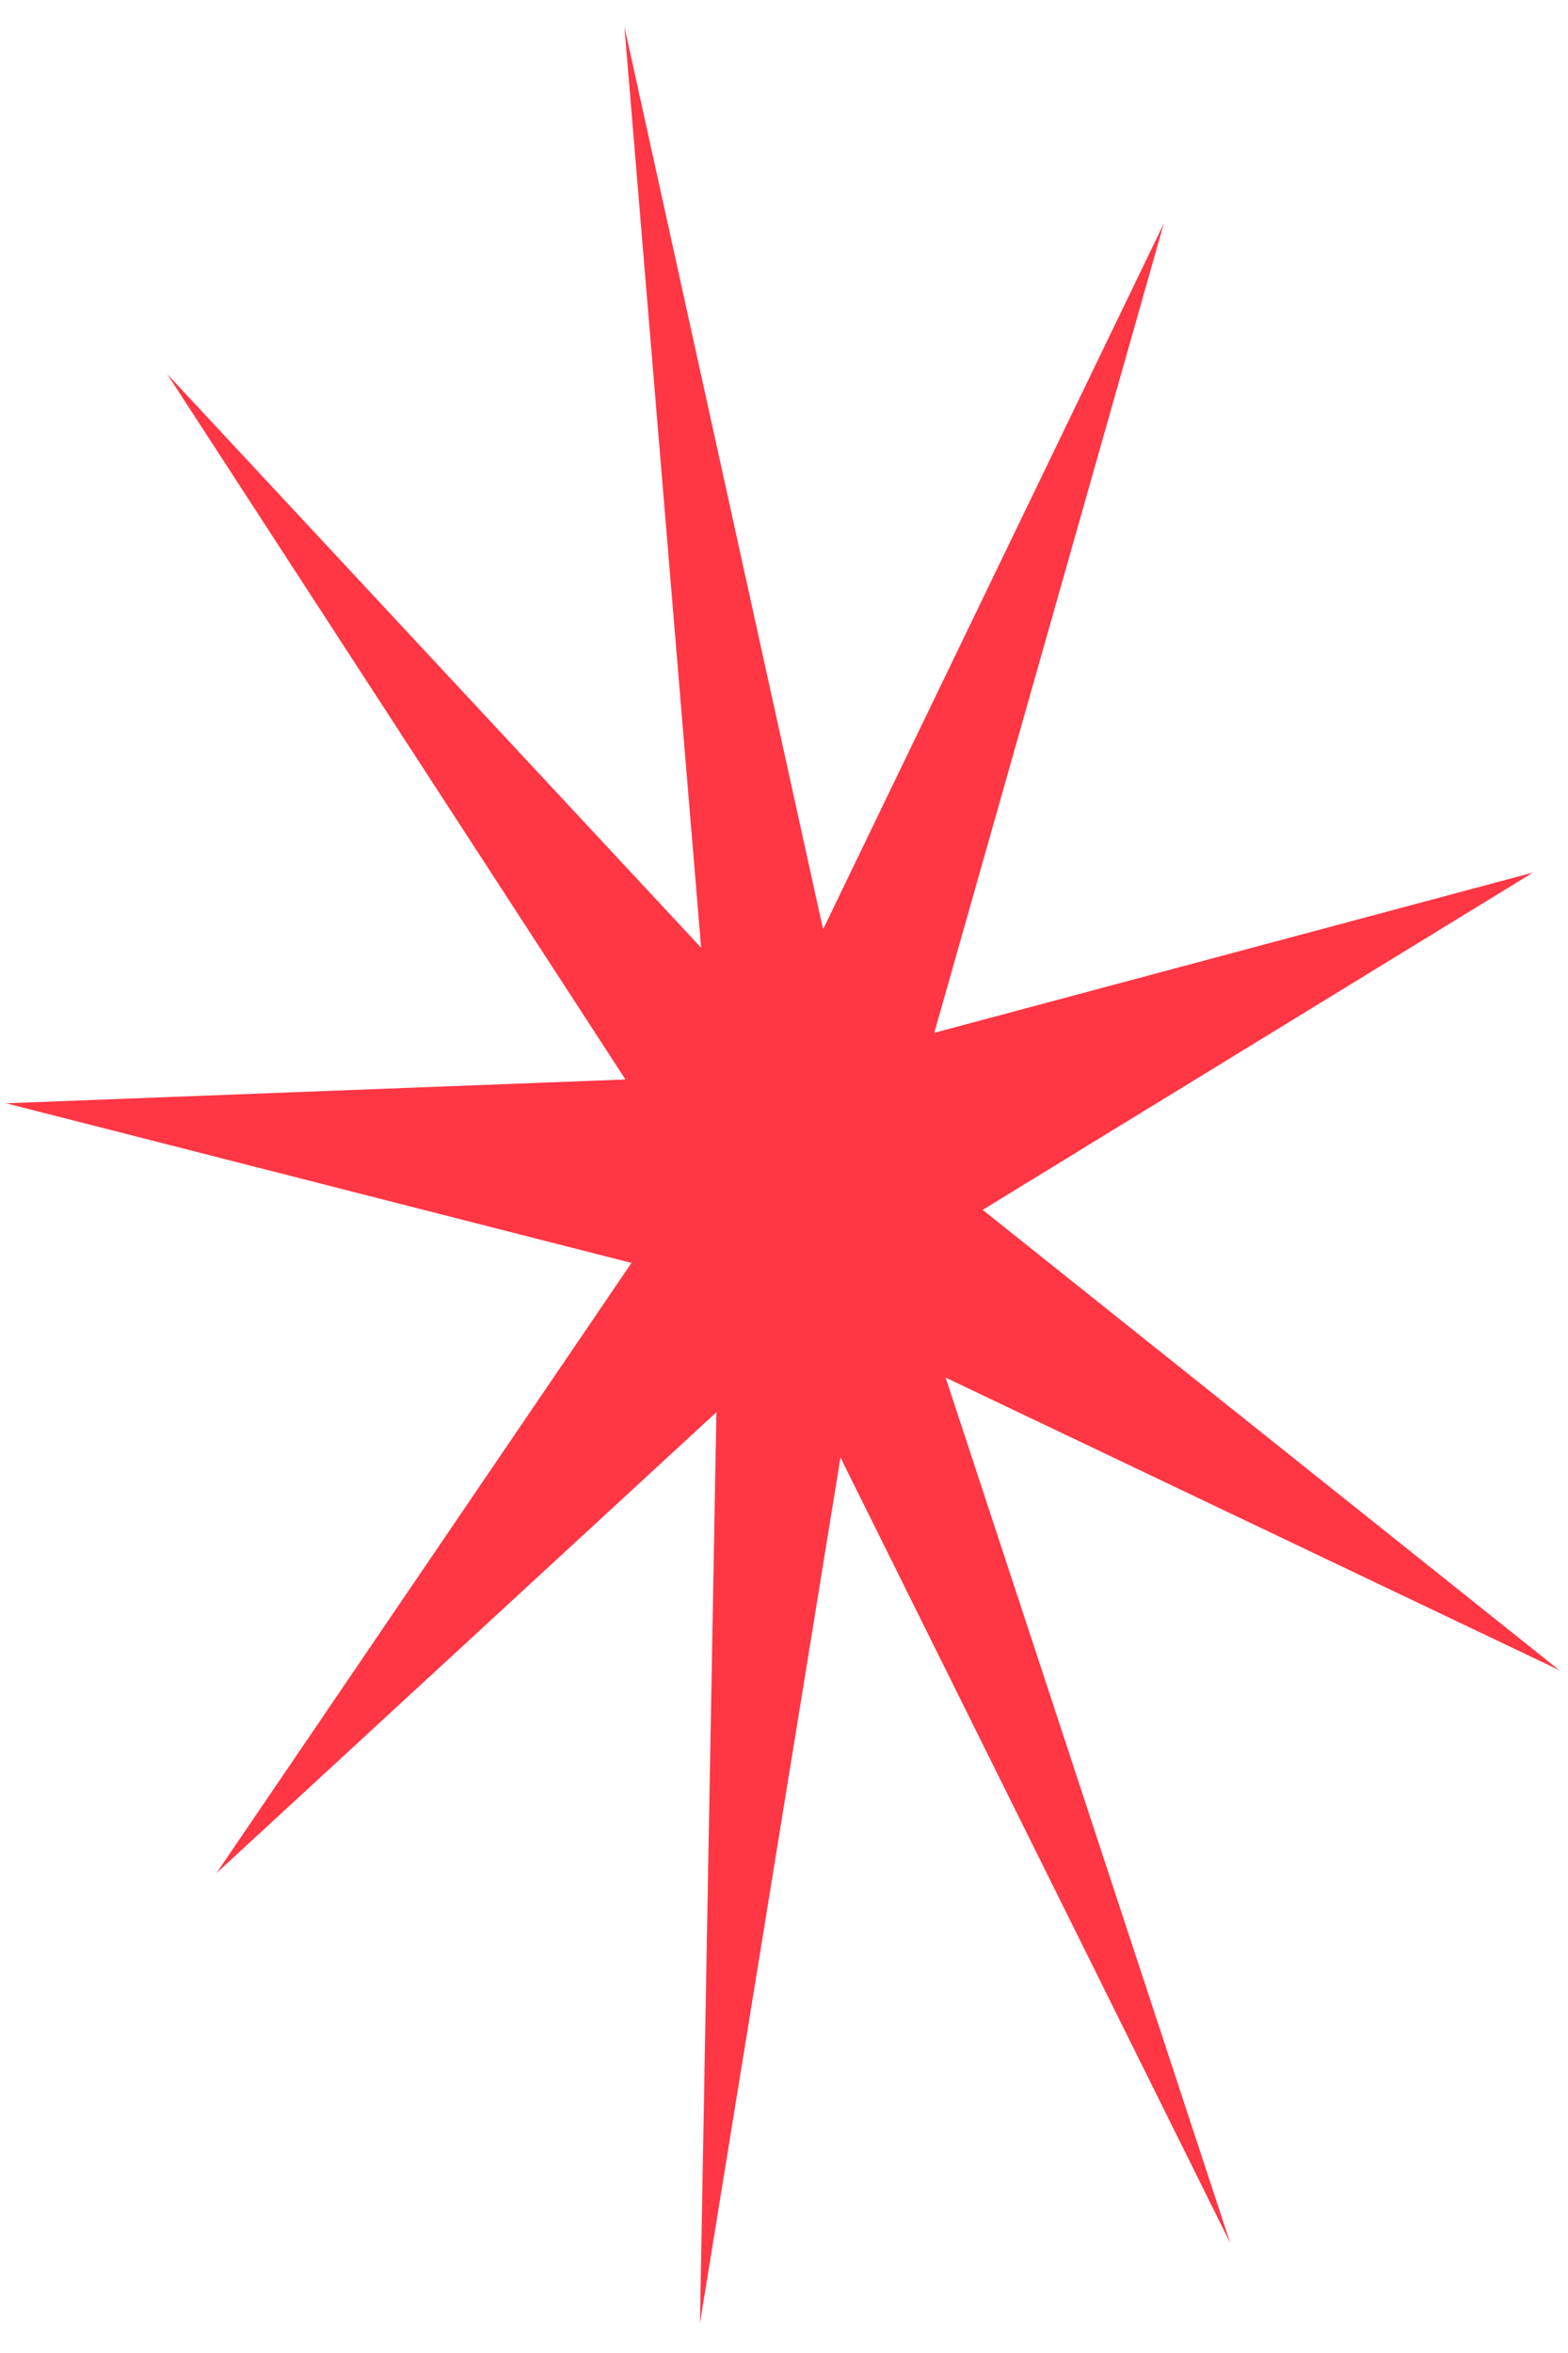 <svg width="52" height="78" viewBox="0 0 52 78" fill="none" xmlns="http://www.w3.org/2000/svg">
<path d="M20.708 0.883L27.296 30.806L38.596 7.409L30.984 34.237L50.839 28.925L32.589 40.106L51.709 55.364L31.36 45.666L40.799 74.355L27.873 48.315L23.213 77.011L23.758 46.814L7.181 62.09L20.942 41.865L0.204 36.573L20.742 35.784L5.546 12.401L23.252 31.417L20.708 0.883Z" fill="#FF3644"/>
</svg>
